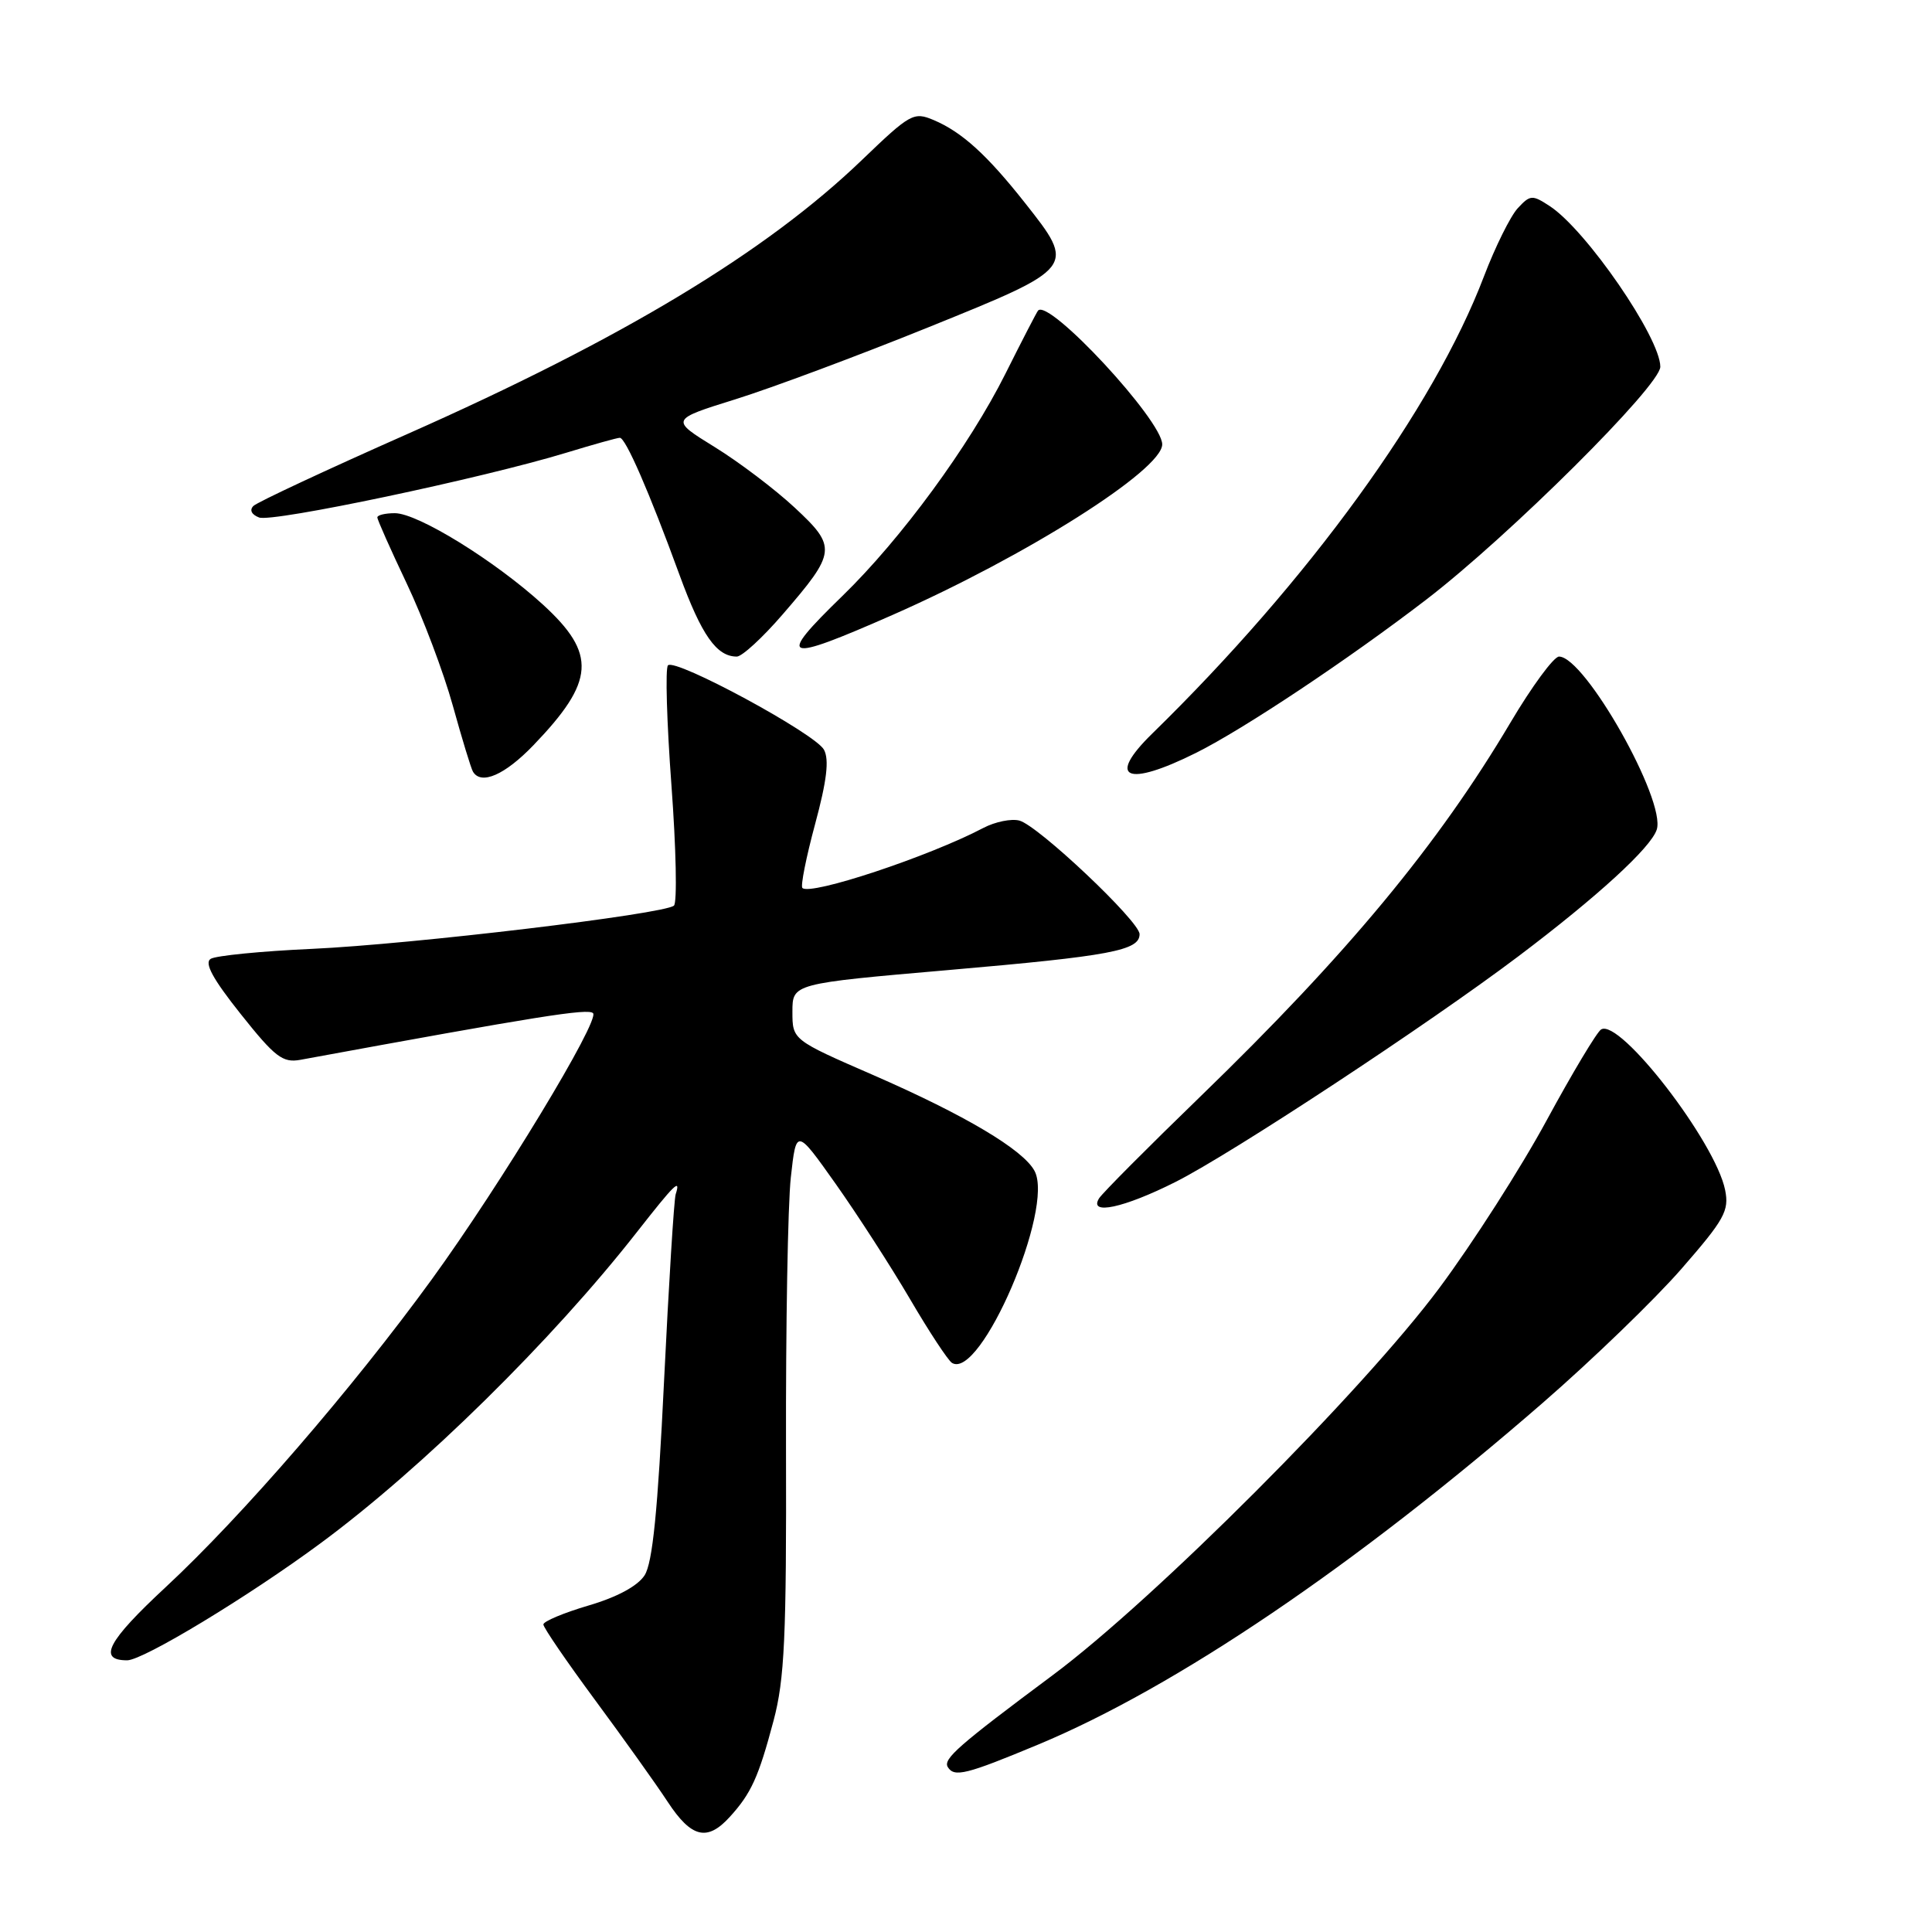 <?xml version="1.0" encoding="UTF-8" standalone="no"?>
<!DOCTYPE svg PUBLIC "-//W3C//DTD SVG 1.1//EN" "http://www.w3.org/Graphics/SVG/1.1/DTD/svg11.dtd" >
<svg xmlns="http://www.w3.org/2000/svg" xmlns:xlink="http://www.w3.org/1999/xlink" version="1.1" viewBox="0 0 256 256">
 <g >
 <path fill="currentColor"
d=" M 96.70 240.75 C 99.54 237.63 100.51 235.49 102.50 228.00 C 103.96 222.51 104.22 216.93 104.15 192.00 C 104.11 175.78 104.39 159.57 104.79 156.00 C 105.51 149.50 105.51 149.50 110.74 156.88 C 113.61 160.94 118.04 167.80 120.58 172.13 C 123.11 176.46 125.62 180.26 126.14 180.59 C 129.92 182.92 139.74 160.11 137.08 155.15 C 135.58 152.34 127.87 147.76 115.75 142.47 C 105.00 137.79 105.00 137.79 105.00 134.06 C 105.00 130.33 105.00 130.33 125.75 128.53 C 147.19 126.67 151.00 125.95 151.00 123.78 C 151.00 122.08 137.54 109.37 135.07 108.73 C 134.00 108.45 131.86 108.89 130.31 109.70 C 123.08 113.50 107.37 118.71 106.32 117.66 C 106.06 117.40 106.82 113.59 108.01 109.18 C 109.56 103.44 109.89 100.66 109.18 99.34 C 108.03 97.21 89.49 87.18 88.51 88.16 C 88.14 88.52 88.35 95.68 88.97 104.06 C 89.59 112.44 89.74 119.62 89.30 120.00 C 88.00 121.13 54.54 125.13 41.33 125.73 C 34.64 126.03 28.60 126.63 27.92 127.05 C 27.04 127.59 28.19 129.71 31.90 134.37 C 36.45 140.09 37.46 140.86 39.81 140.43 C 71.44 134.62 77.92 133.59 78.58 134.25 C 79.52 135.19 66.36 156.92 57.23 169.50 C 46.75 183.92 32.09 200.89 21.95 210.31 C 14.24 217.47 12.91 220.00 16.85 220.00 C 18.96 220.00 32.94 211.54 42.50 204.47 C 55.98 194.52 73.16 177.61 84.40 163.25 C 89.40 156.87 90.24 156.04 89.53 158.25 C 89.31 158.94 88.62 170.07 87.99 183.00 C 87.16 200.20 86.47 207.10 85.41 208.74 C 84.49 210.16 81.77 211.63 77.98 212.74 C 74.69 213.71 72.00 214.84 72.00 215.25 C 72.00 215.66 75.08 220.16 78.84 225.25 C 82.60 230.34 86.94 236.41 88.47 238.75 C 91.61 243.53 93.71 244.04 96.70 240.75 Z  M 137.55 231.17 C 155.80 223.57 179.62 207.44 204.44 185.87 C 211.00 180.17 219.26 172.19 222.79 168.14 C 228.50 161.59 229.14 160.44 228.59 157.69 C 227.31 151.32 214.62 134.88 212.15 136.41 C 211.59 136.76 208.34 142.18 204.94 148.45 C 201.54 154.73 195.14 164.73 190.71 170.68 C 180.62 184.24 152.97 211.93 139.50 221.96 C 126.97 231.29 124.93 233.08 125.59 234.15 C 126.45 235.53 128.02 235.14 137.55 231.17 Z  M 155.77 156.61 C 163.20 152.87 189.20 135.76 201.20 126.71 C 211.67 118.81 218.77 112.31 219.53 109.92 C 220.76 106.04 210.00 87.00 206.58 87.00 C 205.89 87.00 202.99 90.94 200.14 95.75 C 190.57 111.90 178.53 126.43 159.11 145.24 C 152.11 152.02 146.04 158.12 145.63 158.79 C 144.22 161.07 148.92 160.06 155.77 156.61 Z  M 70.68 98.75 C 78.84 90.26 79.09 86.66 71.95 80.12 C 65.60 74.32 55.37 68.00 52.32 68.00 C 51.04 68.00 50.00 68.25 50.00 68.56 C 50.00 68.87 51.75 72.80 53.89 77.31 C 56.03 81.81 58.78 89.10 60.00 93.50 C 61.22 97.90 62.42 101.84 62.67 102.25 C 63.75 104.06 66.89 102.69 70.68 98.75 Z  M 158.50 99.75 C 164.81 96.60 178.64 87.39 189.00 79.44 C 199.98 71.01 220.00 51.10 220.00 48.60 C 220.00 44.75 210.18 30.47 205.35 27.31 C 203.03 25.79 202.76 25.81 201.11 27.59 C 200.14 28.64 198.13 32.70 196.64 36.60 C 189.98 54.12 173.40 76.96 152.66 97.22 C 146.57 103.18 149.28 104.35 158.50 99.75 Z  M 103.69 81.43 C 110.84 73.16 110.91 72.49 105.31 67.27 C 102.70 64.84 97.92 61.22 94.69 59.23 C 88.81 55.60 88.81 55.60 97.47 52.90 C 102.24 51.41 113.75 47.12 123.06 43.35 C 142.59 35.45 142.58 35.45 135.81 26.88 C 130.78 20.51 127.45 17.49 123.72 15.91 C 121.07 14.79 120.62 15.04 114.22 21.19 C 101.51 33.41 82.48 44.88 54.00 57.50 C 43.27 62.25 34.09 66.54 33.58 67.04 C 33.03 67.58 33.33 68.19 34.33 68.57 C 36.09 69.25 63.90 63.38 75.00 60.00 C 78.58 58.91 81.78 58.01 82.13 58.01 C 82.89 58.00 86.01 65.14 90.05 76.21 C 92.97 84.18 94.95 87.00 97.63 87.00 C 98.32 87.00 101.05 84.49 103.69 81.43 Z  M 118.25 81.49 C 135.92 73.71 154.00 62.28 154.00 58.88 C 154.00 55.70 139.01 39.54 137.55 41.15 C 137.38 41.34 135.43 45.11 133.22 49.53 C 128.44 59.08 119.40 71.41 111.62 78.97 C 102.80 87.54 103.70 87.89 118.25 81.49 Z "/>
</g>
</svg>